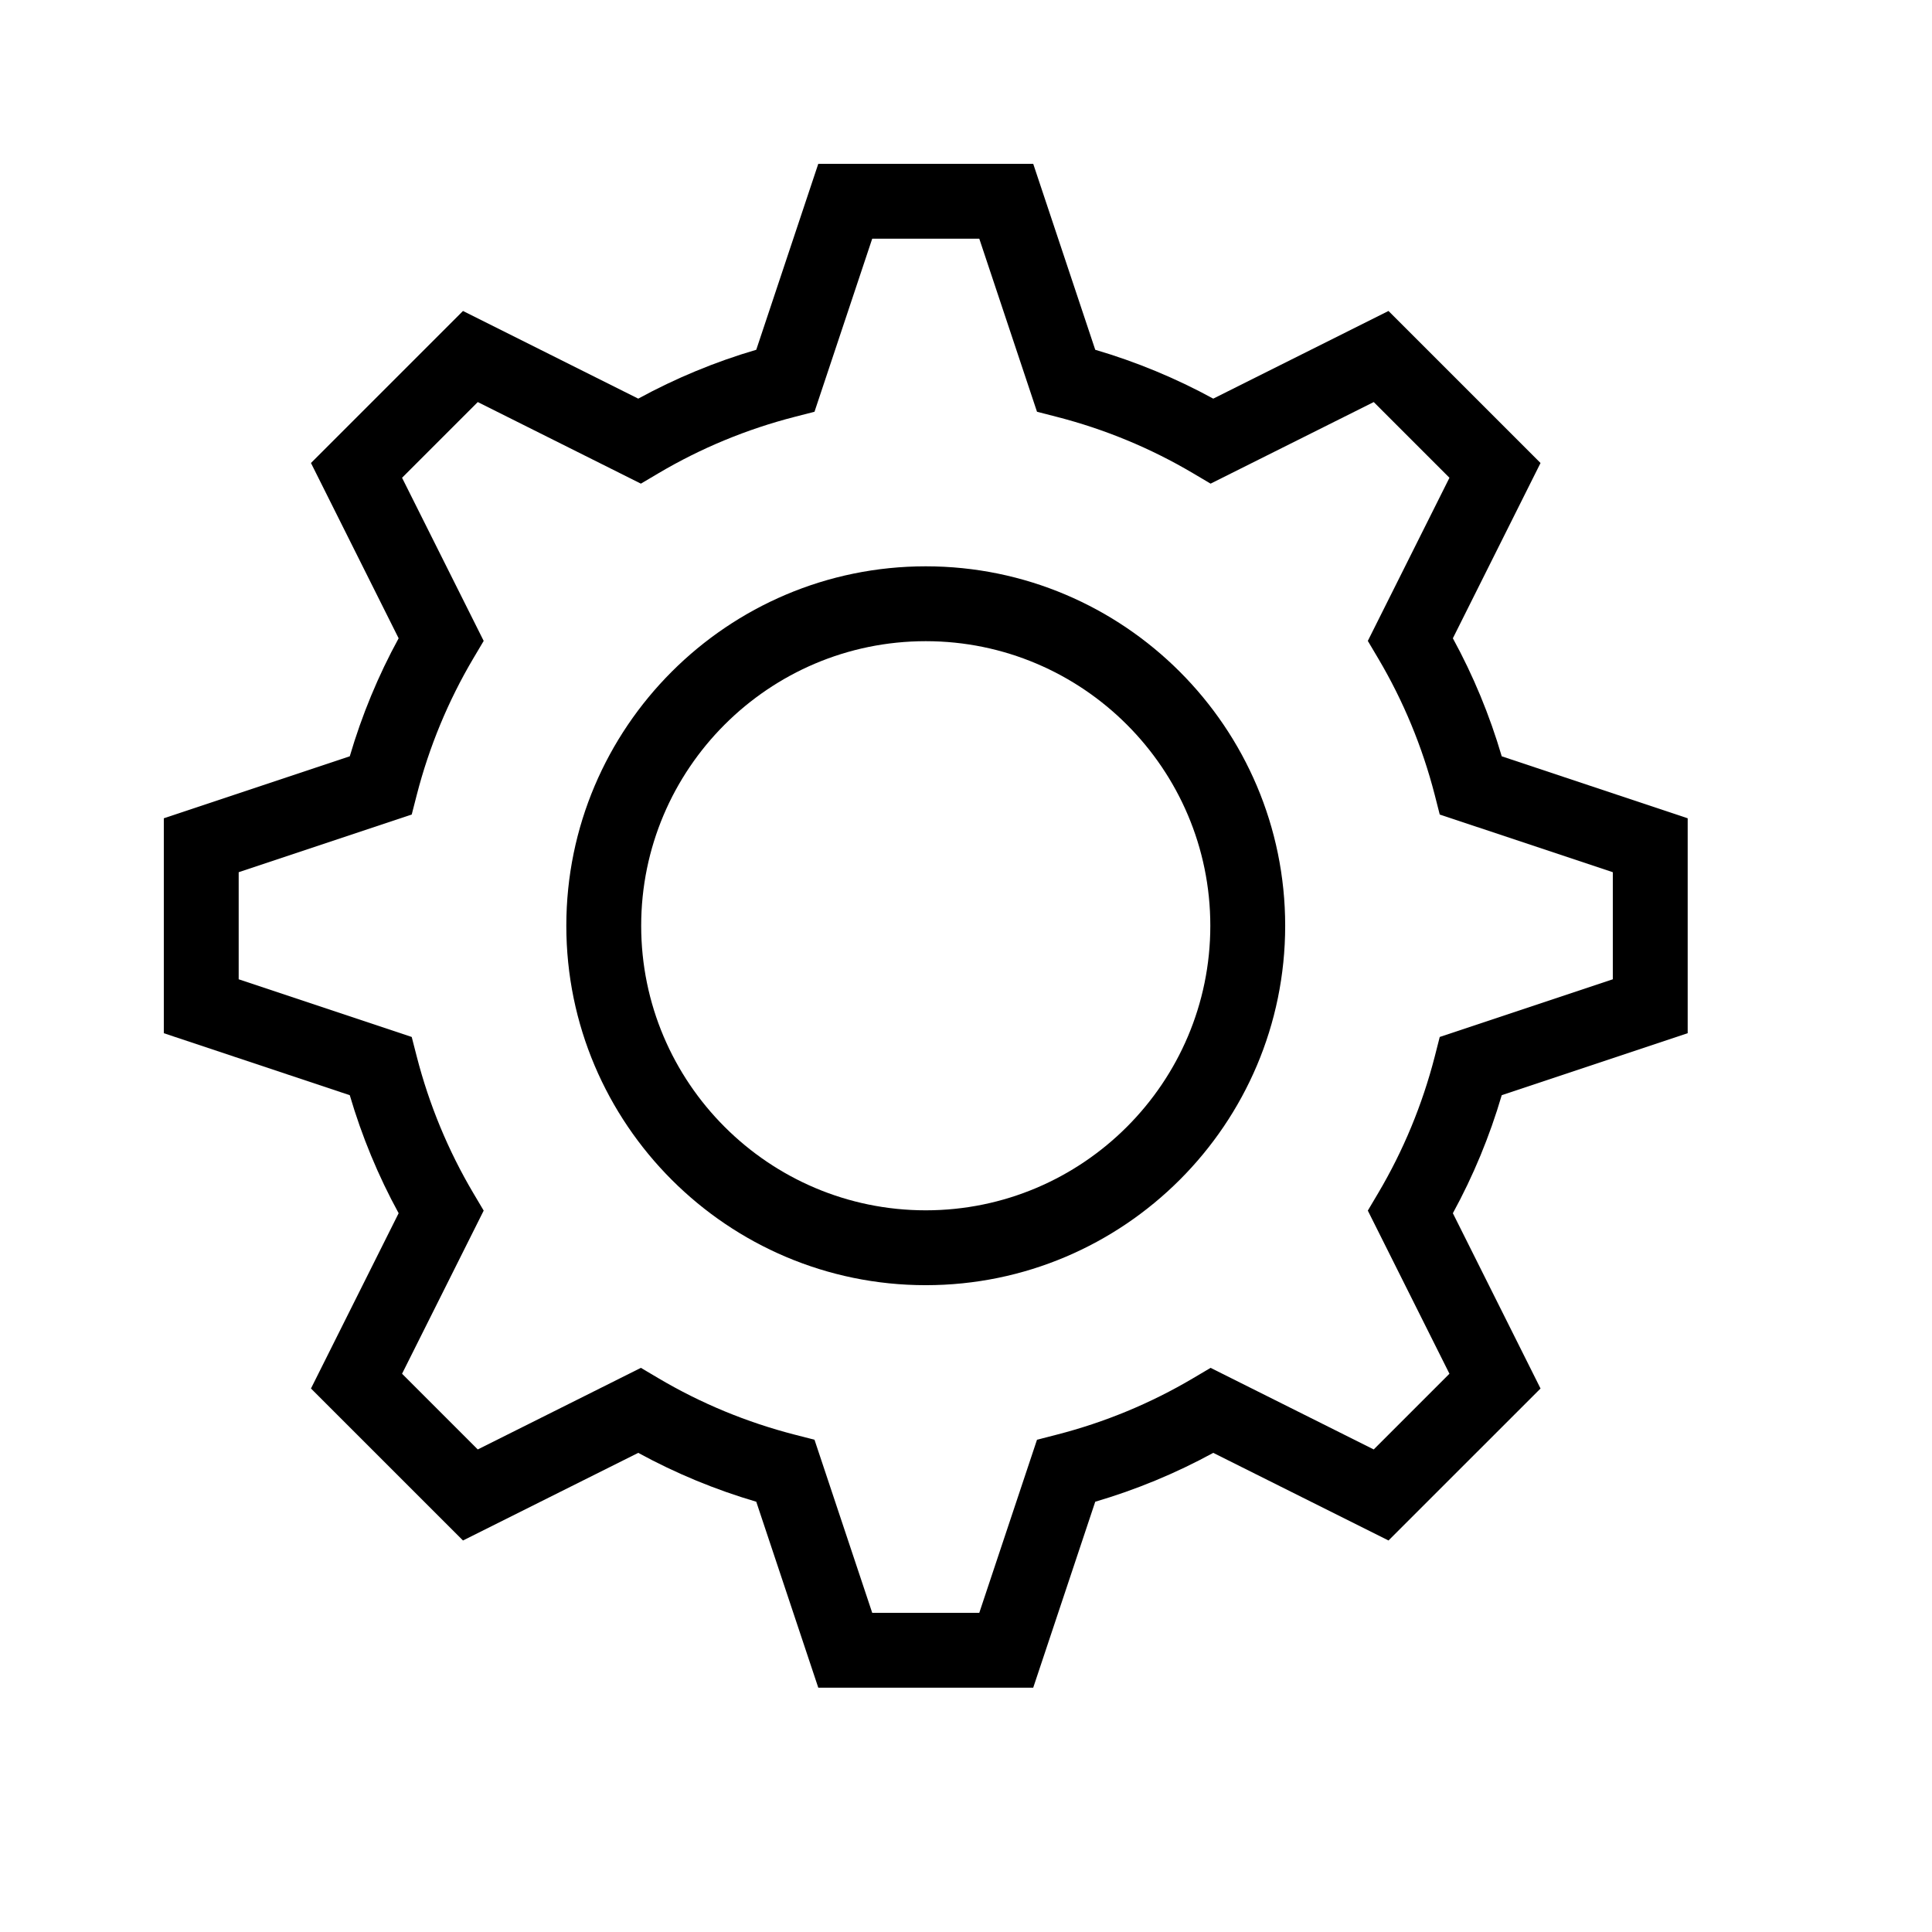 <svg width="64px" height="64px" viewBox="-4 -4 48 48" version="1.1" xmlns="http://www.w3.org/2000/svg" xmlns:xlink="http://www.w3.org/1999/xlink">
    <title>gear</title>
    <g id="gear" fill="#000">
        <path d="M19,27.93 C14.076,27.93 10.07,23.924 10.07,19 C10.07,14.076 14.076,10.07 19,10.07 C23.924,10.07 27.93,14.076 27.93,19 C27.93,23.924 23.924,27.93 19,27.93 L19,27.93 Z M19,11.93 C15.102,11.93 11.93,15.102 11.93,19 C11.93,22.898 15.102,26.07 19,26.07 C22.898,26.07 26.07,22.898 26.07,19 C26.07,15.102 22.898,11.93 19,11.93 L19,11.93 Z" id="Fill-45"></path>
        <path d="M21.67,37.93 L16.33,37.93 L14.789,33.31 C13.77,33.011 12.788,32.604 11.857,32.096 L7.503,34.273 L3.726,30.497 L5.904,26.142 C5.396,25.213 4.99,24.231 4.69,23.21 L0.07,21.67 L0.07,16.33 L4.69,14.79 C4.99,13.769 5.396,12.787 5.904,11.858 L3.726,7.503 L7.503,3.726 L11.857,5.904 C12.788,5.396 13.77,4.989 14.789,4.69 L16.33,0.07 L21.67,0.07 L23.211,4.69 C24.229,4.989 25.212,5.396 26.143,5.904 L30.497,3.726 L34.274,7.503 L32.096,11.858 C32.604,12.787 33.01,13.769 33.31,14.79 L37.93,16.33 L37.93,21.67 L33.31,23.21 C33.01,24.231 32.604,25.213 32.096,26.142 L34.274,30.497 L30.497,34.273 L26.143,32.096 C25.212,32.604 24.229,33.011 23.211,33.31 L21.67,37.93 L21.67,37.93 Z M17.67,36.07 L20.33,36.07 L21.764,31.77 L22.254,31.644 C23.445,31.338 24.585,30.867 25.641,30.242 L26.077,29.984 L30.13,32.011 L32.011,30.13 L29.983,26.077 L30.242,25.64 C30.865,24.587 31.337,23.448 31.645,22.253 L31.77,21.763 L36.07,20.33 L36.07,17.67 L31.77,16.237 L31.645,15.747 C31.337,14.552 30.865,13.413 30.242,12.36 L29.983,11.923 L32.011,7.87 L30.13,5.989 L26.077,8.016 L25.641,7.758 C24.585,7.133 23.445,6.662 22.254,6.356 L21.764,6.23 L20.33,1.93 L17.67,1.93 L16.236,6.23 L15.746,6.356 C14.555,6.662 13.415,7.133 12.359,7.758 L11.923,8.016 L7.87,5.989 L5.989,7.87 L8.017,11.923 L7.758,12.36 C7.135,13.413 6.663,14.552 6.355,15.747 L6.229,16.237 L1.93,17.67 L1.93,20.33 L6.229,21.763 L6.355,22.253 C6.663,23.448 7.135,24.587 7.758,25.64 L8.017,26.077 L5.989,30.13 L7.87,32.011 L11.923,29.984 L12.359,30.242 C13.415,30.867 14.555,31.338 15.746,31.644 L16.236,31.77 L17.67,36.07 L17.67,36.07 Z" id="Fill-46"></path>
    </g>
</svg>